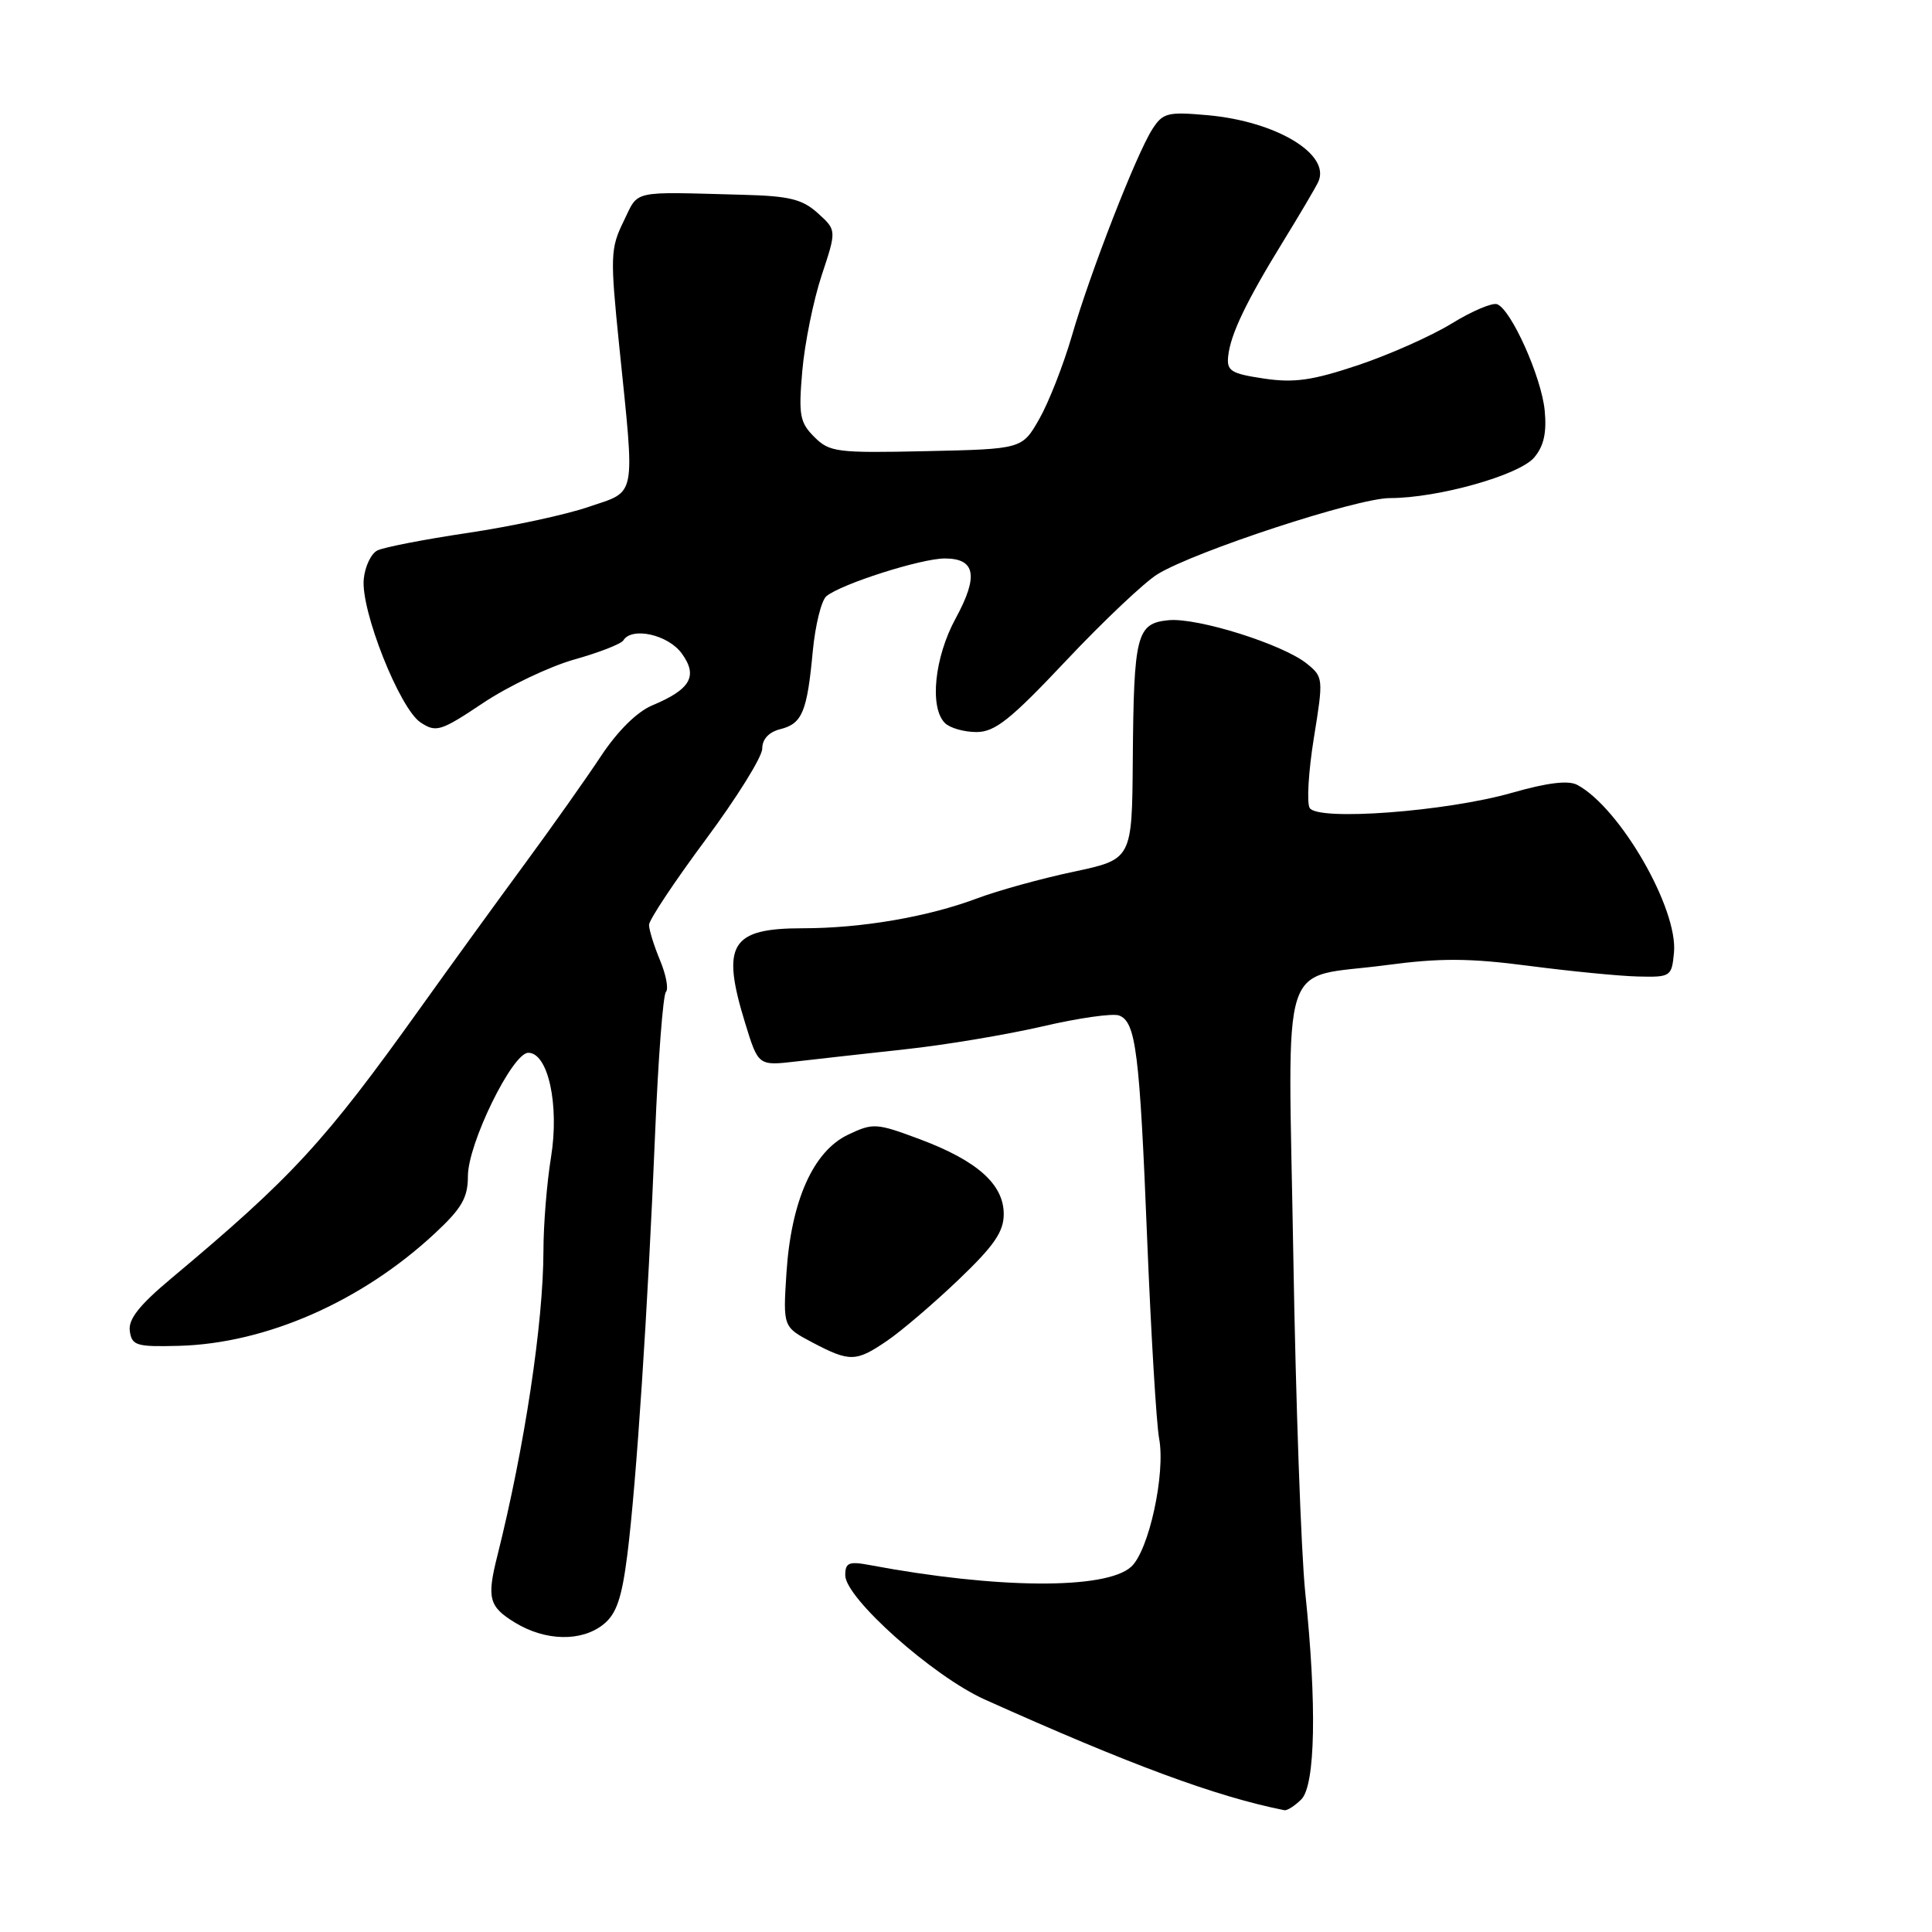 <?xml version="1.0" encoding="UTF-8" standalone="no"?>
<!DOCTYPE svg PUBLIC "-//W3C//DTD SVG 1.1//EN" "http://www.w3.org/Graphics/SVG/1.1/DTD/svg11.dtd" >
<svg xmlns="http://www.w3.org/2000/svg" xmlns:xlink="http://www.w3.org/1999/xlink" version="1.1" viewBox="0 0 256 256">
 <g >
 <path fill="currentColor"
d=" M 172.43 238.43 C 174.30 236.56 174.50 225.83 172.95 211.00 C 172.41 205.78 171.69 185.68 171.37 166.34 C 170.68 125.49 169.30 129.80 183.71 127.88 C 190.83 126.93 194.72 126.95 202.59 127.98 C 208.04 128.69 214.53 129.33 217.00 129.39 C 221.38 129.50 221.51 129.41 221.81 126.23 C 222.37 120.42 214.65 107.02 208.99 104.00 C 207.82 103.37 205.03 103.71 200.38 105.04 C 191.71 107.53 174.62 108.82 173.54 107.06 C 173.13 106.39 173.38 102.22 174.09 97.80 C 175.37 89.92 175.35 89.71 173.18 87.95 C 170.00 85.37 158.66 81.81 154.83 82.18 C 150.60 82.60 150.23 84.06 150.10 100.68 C 150.00 113.86 150.00 113.86 142.25 115.51 C 137.99 116.41 132.25 118.00 129.50 119.03 C 122.97 121.49 114.16 123.00 106.39 123.00 C 96.81 123.00 95.52 125.12 98.74 135.58 C 100.48 141.23 100.48 141.23 105.49 140.65 C 108.25 140.33 114.78 139.60 120.00 139.03 C 125.22 138.47 133.39 137.10 138.15 136.00 C 142.91 134.89 147.47 134.24 148.29 134.56 C 150.51 135.41 151.01 139.36 152.01 164.30 C 152.52 176.84 153.23 188.68 153.59 190.61 C 154.46 195.26 152.23 205.49 149.88 207.61 C 146.52 210.65 132.14 210.55 115.25 207.38 C 112.48 206.86 112.00 207.06 112.00 208.73 C 112.00 211.75 123.65 222.13 130.50 225.20 C 149.78 233.86 161.18 238.07 170.18 239.86 C 170.55 239.94 171.56 239.29 172.43 238.43 Z  M 79.98 215.22 C 81.69 213.84 82.40 211.74 83.13 205.97 C 84.33 196.42 85.84 173.50 86.80 150.31 C 87.21 140.30 87.86 131.81 88.24 131.43 C 88.61 131.05 88.26 129.17 87.46 127.25 C 86.66 125.33 86.00 123.21 86.00 122.55 C 86.00 121.89 89.38 116.81 93.50 111.26 C 97.62 105.71 101.00 100.29 101.00 99.20 C 101.00 97.94 101.88 97.00 103.39 96.62 C 106.30 95.89 106.95 94.33 107.70 86.26 C 108.03 82.82 108.84 79.55 109.50 79.00 C 111.46 77.38 122.05 74.00 125.19 74.00 C 129.26 74.00 129.69 76.32 126.63 81.94 C 123.82 87.09 123.14 93.74 125.20 95.80 C 125.86 96.46 127.74 97.00 129.38 97.00 C 131.84 97.00 133.89 95.37 141.30 87.50 C 146.22 82.28 151.66 77.14 153.37 76.09 C 158.32 73.05 179.82 66.00 184.16 66.00 C 190.52 66.00 201.30 62.97 203.29 60.62 C 204.57 59.10 204.96 57.33 204.68 54.39 C 204.25 49.96 200.25 41.03 198.38 40.31 C 197.75 40.07 195.04 41.22 192.37 42.86 C 189.69 44.51 184.11 46.99 179.97 48.38 C 173.90 50.41 171.49 50.76 167.47 50.16 C 163.12 49.51 162.53 49.15 162.74 47.20 C 163.05 44.29 165.13 39.95 170.02 32.00 C 172.22 28.42 174.31 24.88 174.67 24.11 C 176.38 20.47 169.17 16.10 160.08 15.27 C 154.71 14.79 154.09 14.94 152.69 17.12 C 150.56 20.45 144.45 36.13 142.03 44.50 C 140.91 48.35 138.97 53.30 137.72 55.50 C 135.44 59.50 135.44 59.50 122.75 59.78 C 110.88 60.04 109.92 59.92 107.90 57.90 C 105.97 55.97 105.80 55.00 106.31 49.12 C 106.63 45.48 107.78 39.80 108.87 36.50 C 110.86 30.50 110.86 30.50 108.37 28.25 C 106.32 26.39 104.59 25.97 98.44 25.81 C 83.37 25.41 84.69 25.12 82.63 29.33 C 80.88 32.91 80.84 33.97 82.05 45.83 C 84.15 66.37 84.41 64.98 78.01 67.16 C 74.99 68.20 67.79 69.75 62.01 70.61 C 56.23 71.47 50.83 72.52 50.00 72.94 C 49.17 73.36 48.36 75.06 48.20 76.73 C 47.78 80.86 52.95 93.90 55.73 95.73 C 57.79 97.09 58.39 96.91 64.04 93.13 C 67.39 90.90 72.81 88.32 76.09 87.39 C 79.37 86.47 82.29 85.33 82.59 84.86 C 83.72 83.02 88.52 84.09 90.33 86.58 C 92.52 89.58 91.52 91.34 86.42 93.47 C 84.41 94.31 81.83 96.87 79.65 100.16 C 77.71 103.10 73.15 109.55 69.51 114.50 C 65.87 119.45 59.67 128.00 55.74 133.50 C 42.98 151.36 38.76 155.94 22.70 169.39 C 18.45 172.94 16.97 174.82 17.20 176.37 C 17.47 178.30 18.07 178.48 23.73 178.33 C 35.28 178.01 47.92 172.46 57.62 163.43 C 61.19 160.11 62.00 158.71 62.00 155.84 C 62.00 151.54 67.89 139.50 70.00 139.50 C 72.63 139.50 74.14 146.41 73.01 153.35 C 72.46 156.73 72.01 162.29 72.01 165.71 C 72.00 175.29 69.50 191.80 65.91 206.12 C 64.48 211.78 64.78 212.89 68.25 215.01 C 72.29 217.47 77.09 217.56 79.98 215.22 Z  M 117.53 177.67 C 119.42 176.39 123.67 172.76 126.98 169.60 C 131.71 165.09 133.00 163.22 133.00 160.88 C 133.00 156.93 129.50 153.81 121.90 150.96 C 116.11 148.80 115.70 148.77 112.36 150.36 C 107.75 152.56 104.83 159.12 104.21 168.66 C 103.75 175.82 103.75 175.82 107.62 177.87 C 112.60 180.49 113.41 180.48 117.53 177.67 Z "/>
</g>
</svg>